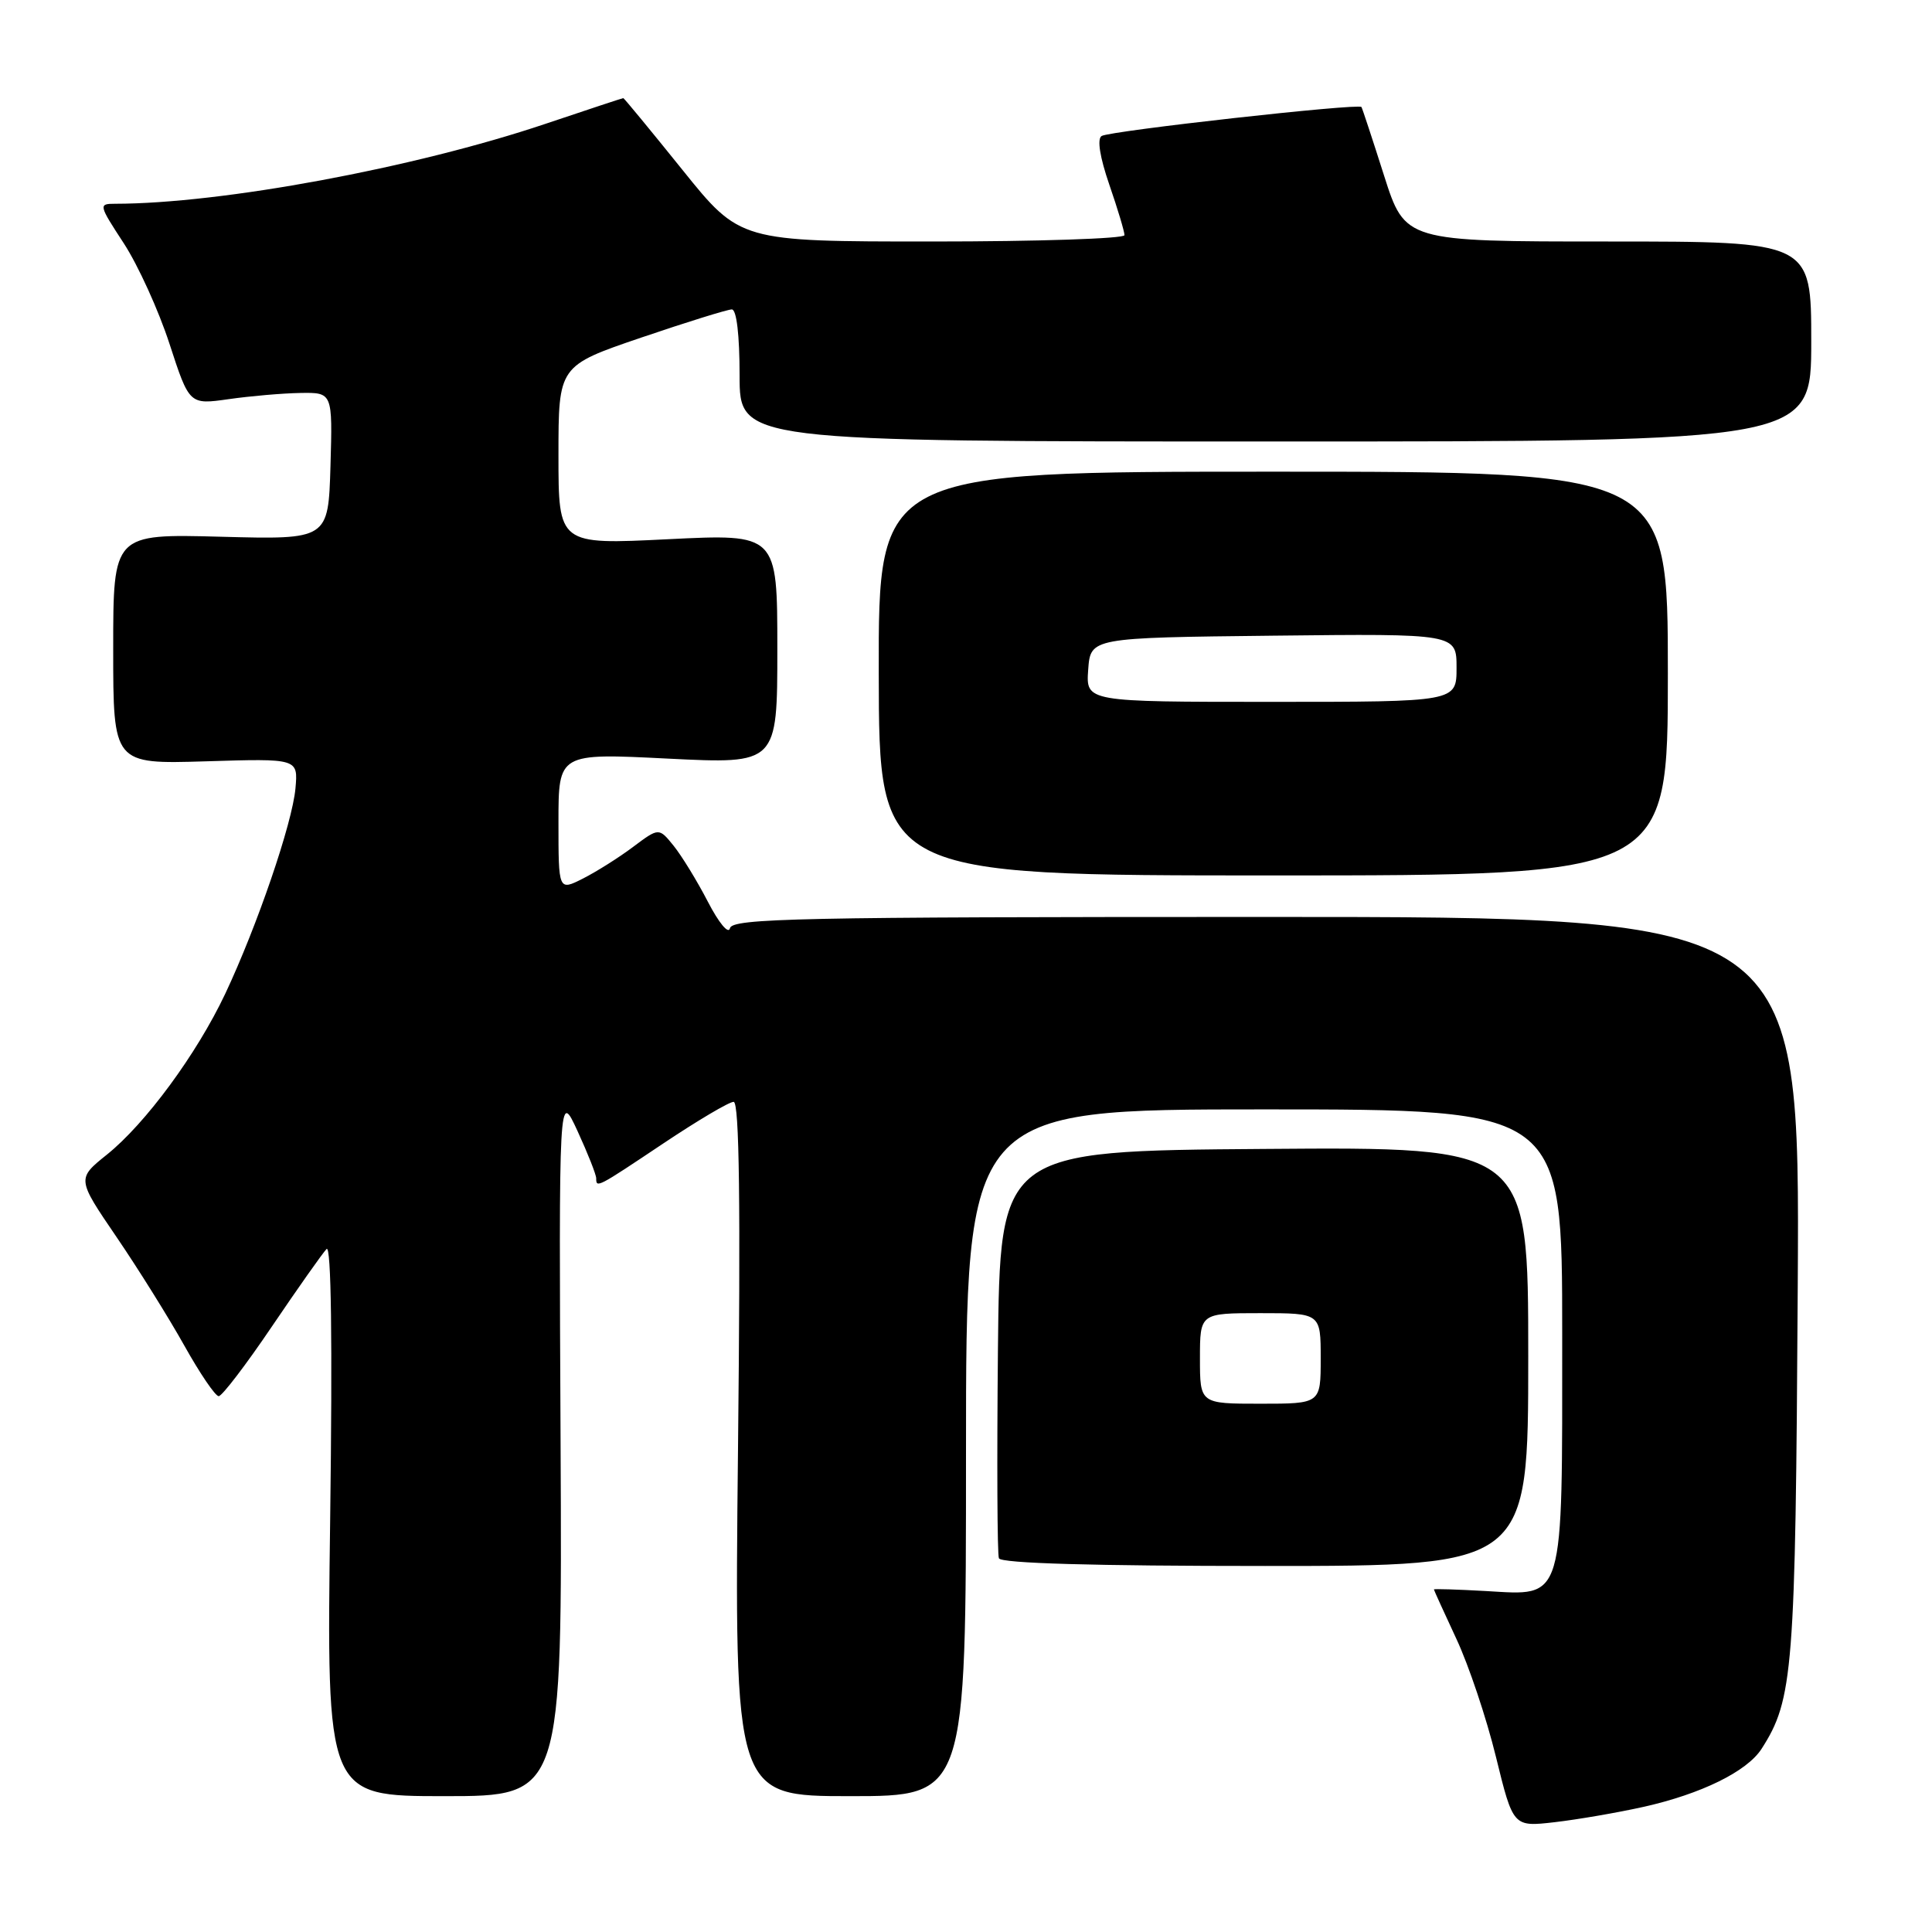 <?xml version="1.0" encoding="UTF-8" standalone="no"?>
<!DOCTYPE svg PUBLIC "-//W3C//DTD SVG 1.1//EN" "http://www.w3.org/Graphics/SVG/1.1/DTD/svg11.dtd" >
<svg xmlns="http://www.w3.org/2000/svg" xmlns:xlink="http://www.w3.org/1999/xlink" version="1.1" viewBox="0 0 256 256">
 <g >
 <path fill="currentColor"
d=" M 217.77 239.42 C 225.42 237.71 231.48 234.73 233.41 231.74 C 237.62 225.18 237.91 221.49 238.21 170.50 C 238.50 121.50 238.50 121.50 167.78 121.50 C 105.72 121.50 97.01 121.68 96.72 123.00 C 96.53 123.84 95.25 122.29 93.80 119.49 C 92.38 116.74 90.33 113.40 89.26 112.07 C 87.31 109.66 87.31 109.66 83.90 112.21 C 82.03 113.62 79.04 115.50 77.25 116.41 C 74.00 118.05 74.00 118.05 74.00 108.92 C 74.00 99.79 74.00 99.79 88.50 100.52 C 103.00 101.24 103.00 101.24 103.00 85.99 C 103.00 70.73 103.00 70.73 88.50 71.45 C 74.00 72.17 74.00 72.17 74.00 60.32 C 74.00 48.47 74.00 48.47 84.97 44.73 C 91.00 42.68 96.40 41.00 96.97 41.00 C 97.60 41.00 98.00 44.40 98.00 49.75 C 98.00 58.50 98.00 58.50 169.00 58.50 C 240.00 58.50 240.00 58.50 240.00 45.25 C 240.00 32.00 240.00 32.00 213.09 32.00 C 186.18 32.00 186.18 32.00 183.39 23.25 C 181.86 18.44 180.51 14.35 180.40 14.18 C 180.06 13.66 147.07 17.34 145.97 18.02 C 145.35 18.40 145.73 20.81 146.99 24.47 C 148.10 27.68 149.00 30.69 149.00 31.16 C 149.00 31.62 137.54 32.00 123.53 32.00 C 98.06 32.00 98.06 32.00 90.42 22.50 C 86.22 17.28 82.69 13.00 82.59 13.00 C 82.48 13.00 77.83 14.54 72.24 16.42 C 54.91 22.25 29.38 26.99 15.24 27.00 C 13.04 27.00 13.07 27.14 16.41 32.25 C 18.29 35.14 21.02 41.13 22.46 45.56 C 25.09 53.63 25.09 53.63 30.30 52.89 C 33.16 52.48 37.43 52.11 39.79 52.07 C 44.07 52.00 44.07 52.00 43.79 61.75 C 43.50 71.50 43.50 71.50 29.25 71.12 C 15.00 70.74 15.00 70.74 15.00 86.00 C 15.00 101.25 15.00 101.25 27.25 100.88 C 39.50 100.50 39.50 100.50 39.15 104.46 C 38.74 109.08 34.06 122.74 29.84 131.69 C 26.07 139.66 19.30 148.86 14.18 152.98 C 10.18 156.19 10.18 156.19 15.44 163.91 C 18.33 168.15 22.38 174.64 24.43 178.31 C 26.49 181.99 28.53 185.00 28.98 185.00 C 29.42 185.00 32.60 180.84 36.04 175.75 C 39.49 170.66 42.74 166.05 43.27 165.50 C 43.89 164.86 44.06 177.65 43.75 201.25 C 43.26 238.00 43.26 238.00 58.88 238.00 C 74.50 238.00 74.50 238.00 74.28 191.25 C 74.05 144.50 74.05 144.50 76.53 149.88 C 77.89 152.84 79.00 155.65 79.00 156.13 C 79.00 157.45 79.10 157.39 87.91 151.50 C 92.43 148.48 96.61 146.00 97.21 146.00 C 97.97 146.00 98.14 159.50 97.79 192.00 C 97.30 238.00 97.30 238.00 112.65 238.00 C 128.00 238.00 128.00 238.00 128.00 192.50 C 128.00 147.00 128.00 147.00 167.50 147.00 C 207.00 147.00 207.00 147.00 207.00 176.78 C 207.00 212.71 207.39 211.42 196.87 210.82 C 193.09 210.61 190.00 210.51 190.00 210.61 C 190.00 210.70 191.34 213.64 192.97 217.14 C 194.61 220.64 196.97 227.68 198.22 232.79 C 200.50 242.08 200.50 242.08 206.00 241.45 C 209.02 241.10 214.32 240.19 217.77 239.42 Z  M 202.50 179.74 C 202.50 151.97 202.50 151.97 167.50 152.24 C 132.50 152.50 132.50 152.50 132.23 178.98 C 132.09 193.55 132.14 205.93 132.36 206.48 C 132.61 207.15 144.93 207.50 167.62 207.50 C 202.50 207.50 202.50 207.50 202.50 179.74 Z  M 221.00 89.25 C 221.00 62.50 221.00 62.50 168.70 62.50 C 116.39 62.50 116.39 62.50 116.44 89.25 C 116.48 116.00 116.48 116.00 168.74 116.00 C 221.00 116.00 221.00 116.00 221.00 89.25 Z  M 159.00 180.00 C 159.00 174.00 159.00 174.00 167.00 174.00 C 175.00 174.00 175.00 174.00 175.00 180.00 C 175.00 186.00 175.00 186.00 167.00 186.00 C 159.00 186.00 159.00 186.00 159.00 180.00 Z  M 144.19 88.75 C 144.50 84.50 144.50 84.50 168.75 84.23 C 193.00 83.96 193.00 83.96 193.00 88.48 C 193.00 93.00 193.00 93.00 168.44 93.00 C 143.89 93.00 143.89 93.00 144.19 88.75 Z "/>
</g>
</svg>
